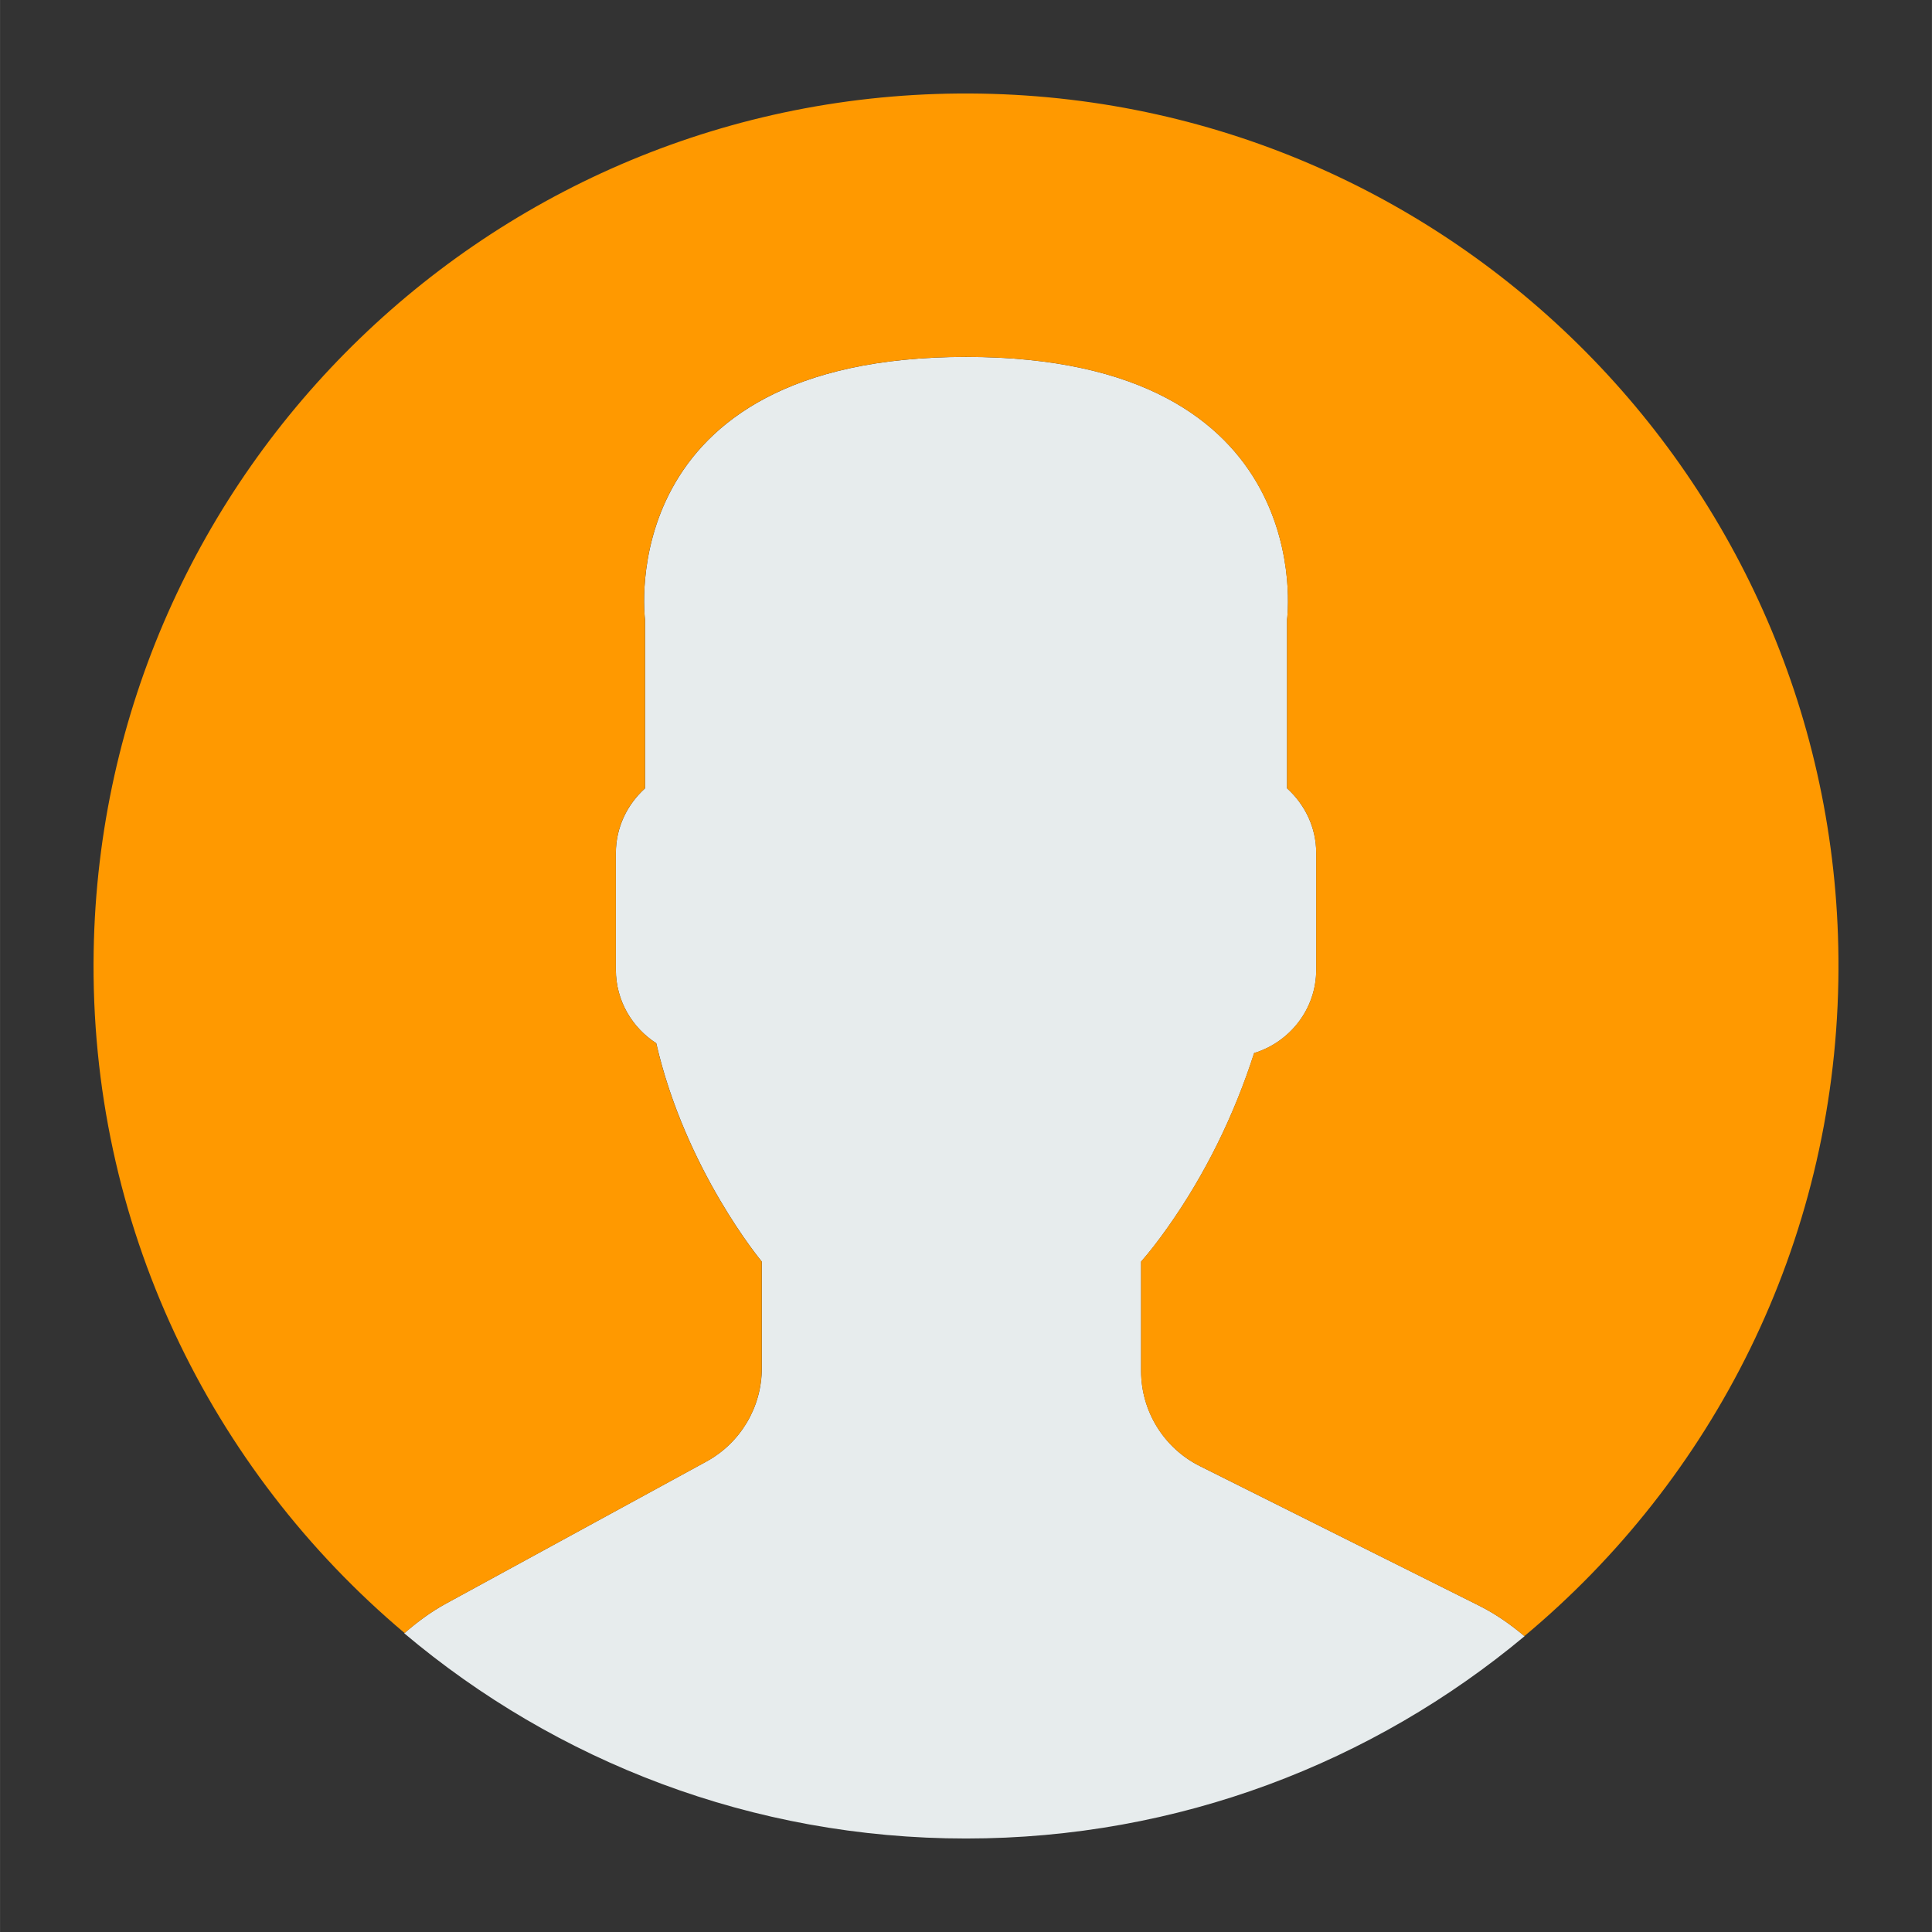 <?xml version="1.0" encoding="UTF-8" standalone="no"?>
<!DOCTYPE svg PUBLIC "-//W3C//DTD SVG 1.1//EN" "http://www.w3.org/Graphics/SVG/1.1/DTD/svg11.dtd">
<!-- Generiert durch Microsoft Visio, SVG Export user_orange.svg Page-2 -->
<svg xmlns="http://www.w3.org/2000/svg"
     width="8.48in" height="8.48in" viewBox="0 0 610.526 610.547" xml:space="preserve"
     color-interpolation-filters="sRGB"
     class="st3">
	<rect x="0" y="0" width="610.526" height="610.547" fill="#333333" stroke="none"/>
	<style type="text/css">
	<![CDATA[
		.st1 {fill:#e7eced;stroke:none;stroke-linecap:butt;stroke-width:11.547}
		.st2 {fill:#ff9900;stroke:none;stroke-linecap:butt;stroke-width:11.547}
		.st3 {fill:none;fill-rule:evenodd;font-size:12px;overflow:visible;stroke-linecap:square;stroke-miterlimit:3}
	]]>
	</style>

    <g>
		<title>Zeichenblatt-2</title>
        <g id="group1-1" transform="translate(28.111,-29.547)">
			<title>Tabelle.1</title>
            <g id="shape2-2" transform="translate(99.626,0)">
				<title>Tabelle.2</title>
                <path d="M95.47 491.43 L13.2 536.31 C8.38 538.94 4.04 542.18 0 545.7 C47.97 586.15 109.88 610.55 177.54 610.55 C244.69
							 610.55 306.21 586.51 354.04 546.62 C349.63 542.9 344.85 539.54 339.54 536.9 L251.44 492.86 C240.06 487.17
							 232.87 475.53 232.87 462.81 L232.87 428.24 C235.35 425.43 238.18 421.8 241.2 417.53 C253.21 400.57 262.29
							 381.91 268.59 362.34 C279.89 358.86 288.21 348.42 288.21 336.02 L288.21 299.12 C288.21 291.01 284.6
							 283.75 278.99 278.68 L278.99 225.34 C278.99 225.34 289.95 142.34 177.55 142.34 C65.14 142.34 76.1 225.34
							 76.1 225.34 L76.1 278.68 C70.48 283.75 66.88 291.01 66.88 299.12 L66.88 336.02 C66.88 345.74 71.99 354.29
							 79.64 359.23 C88.86 399.36 113 428.24 113 428.24 L113 461.96 C112.99 474.23 106.26 485.54 95.47 491.43
							 Z" class="st1"/>
			</g>
            <g id="shape3-4" transform="translate(0,-63.958)">
				<title>Tabelle.3</title>
                <path d="M281.88 123.09 C129.62 120.49 4.08 241.81 1.48 394.07 C0 480.39 38.48 557.98 99.74 609.58 C103.75 606.08
							 108.04 602.88 112.82 600.28 L195.09 555.4 C205.88 549.51 212.6 538.2 212.6 525.9 L212.6 492.19 C212.6
							 492.19 188.45 463.31 179.24 423.18 C171.61 418.24 166.49 409.69 166.49 399.96 L166.49 363.07 C166.49
							 354.95 170.1 347.7 175.71 342.62 L175.71 289.29 C175.71 289.29 164.75 206.29 277.15 206.29 C389.55 206.29
							 378.6 289.29 378.6 289.29 L378.6 342.62 C384.22 347.7 387.82 354.95 387.82 363.07 L387.82 399.96 C387.82
							 412.37 379.49 422.8 368.19 426.29 C361.9 445.86 352.82 464.52 340.81 481.48 C337.78 485.75 334.95 489.37
							 332.47 492.19 L332.47 526.76 C332.47 539.48 339.66 551.13 351.05 556.81 L439.14 600.85 C444.43 603.49
							 449.21 606.83 453.61 610.55 C513.02 561 551.4 486.92 552.83 403.49 C555.45 251.24 434.14 125.69 281.88
							 123.09 Z" class="st2"/>
			</g>
		</g>
	</g>
</svg>
